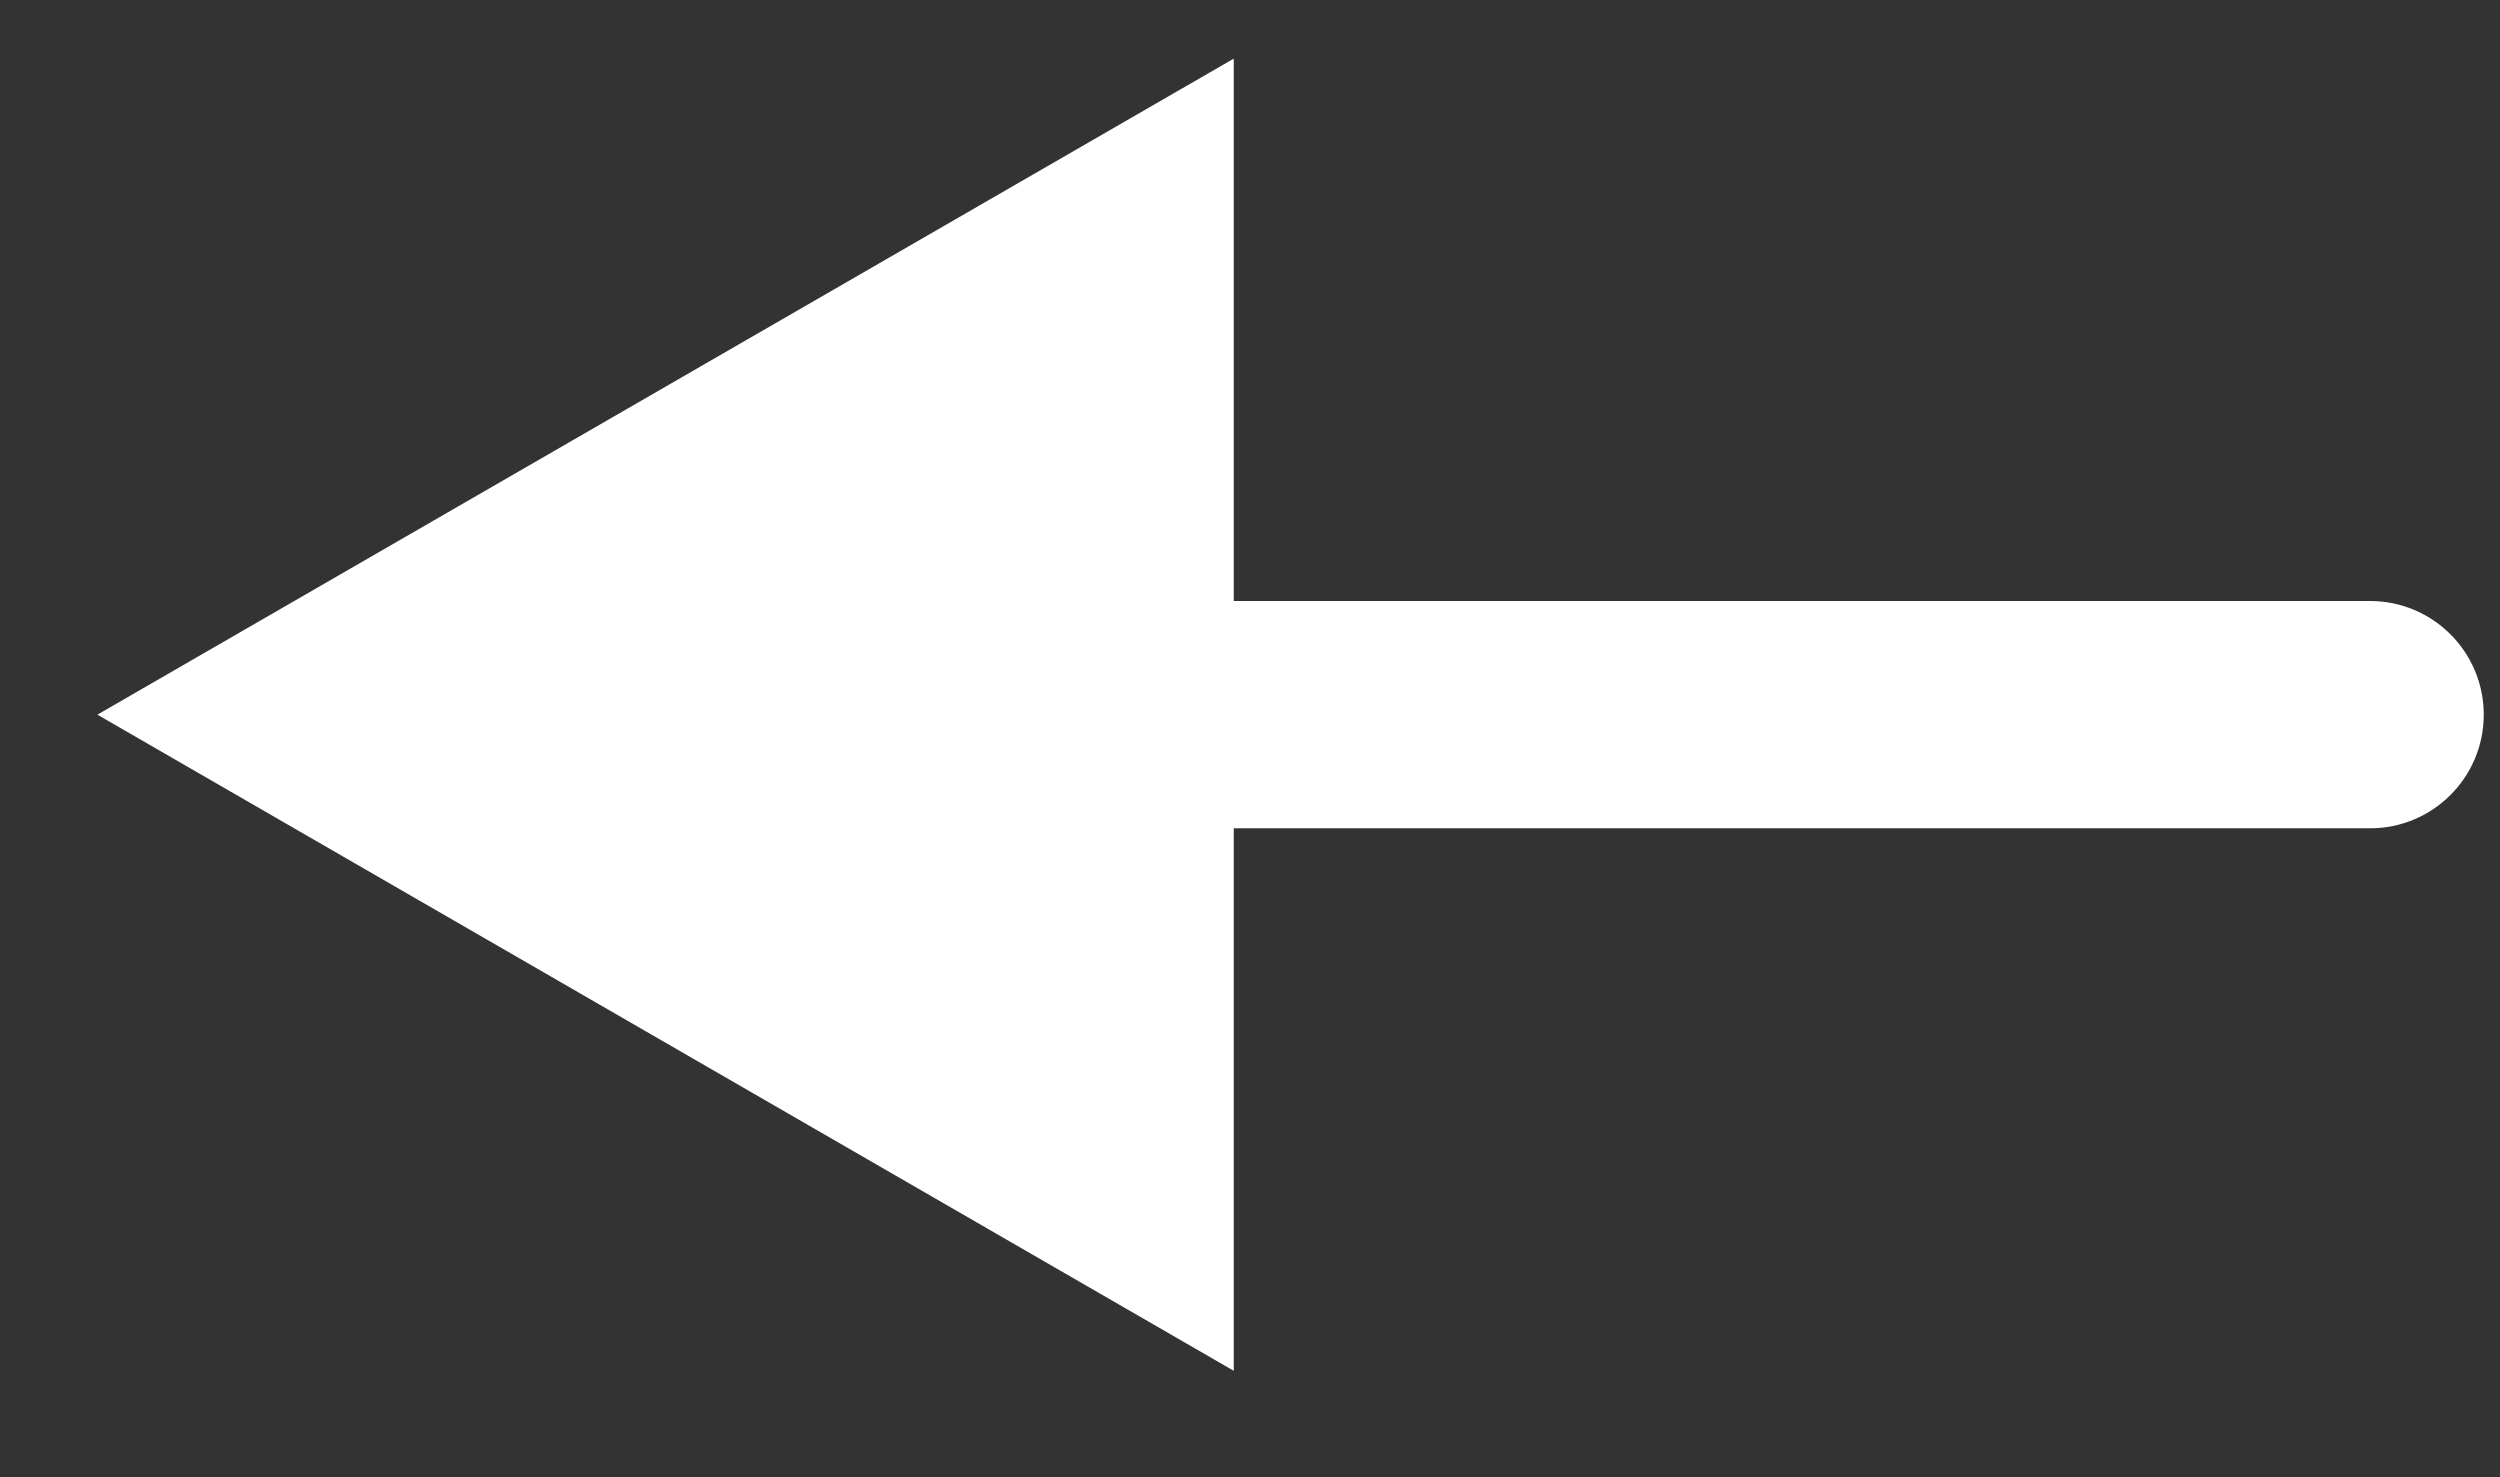 <svg width="22" height="13" viewBox="0 0 22 13" fill="none" xmlns="http://www.w3.org/2000/svg">
<rect x="0" y="0" width="22" height="13" fill="#333333" stroke="none"/>
<path d="M20.857 7.289C21.409 7.289 21.857 6.841 21.857 6.289C21.857 5.737 21.409 5.289 20.857 5.289V7.289ZM0.857 6.289L10.857 12.063V0.516L0.857 6.289ZM20.857 5.289H9.857V7.289H20.857V5.289Z" fill="white"/>
</svg>
